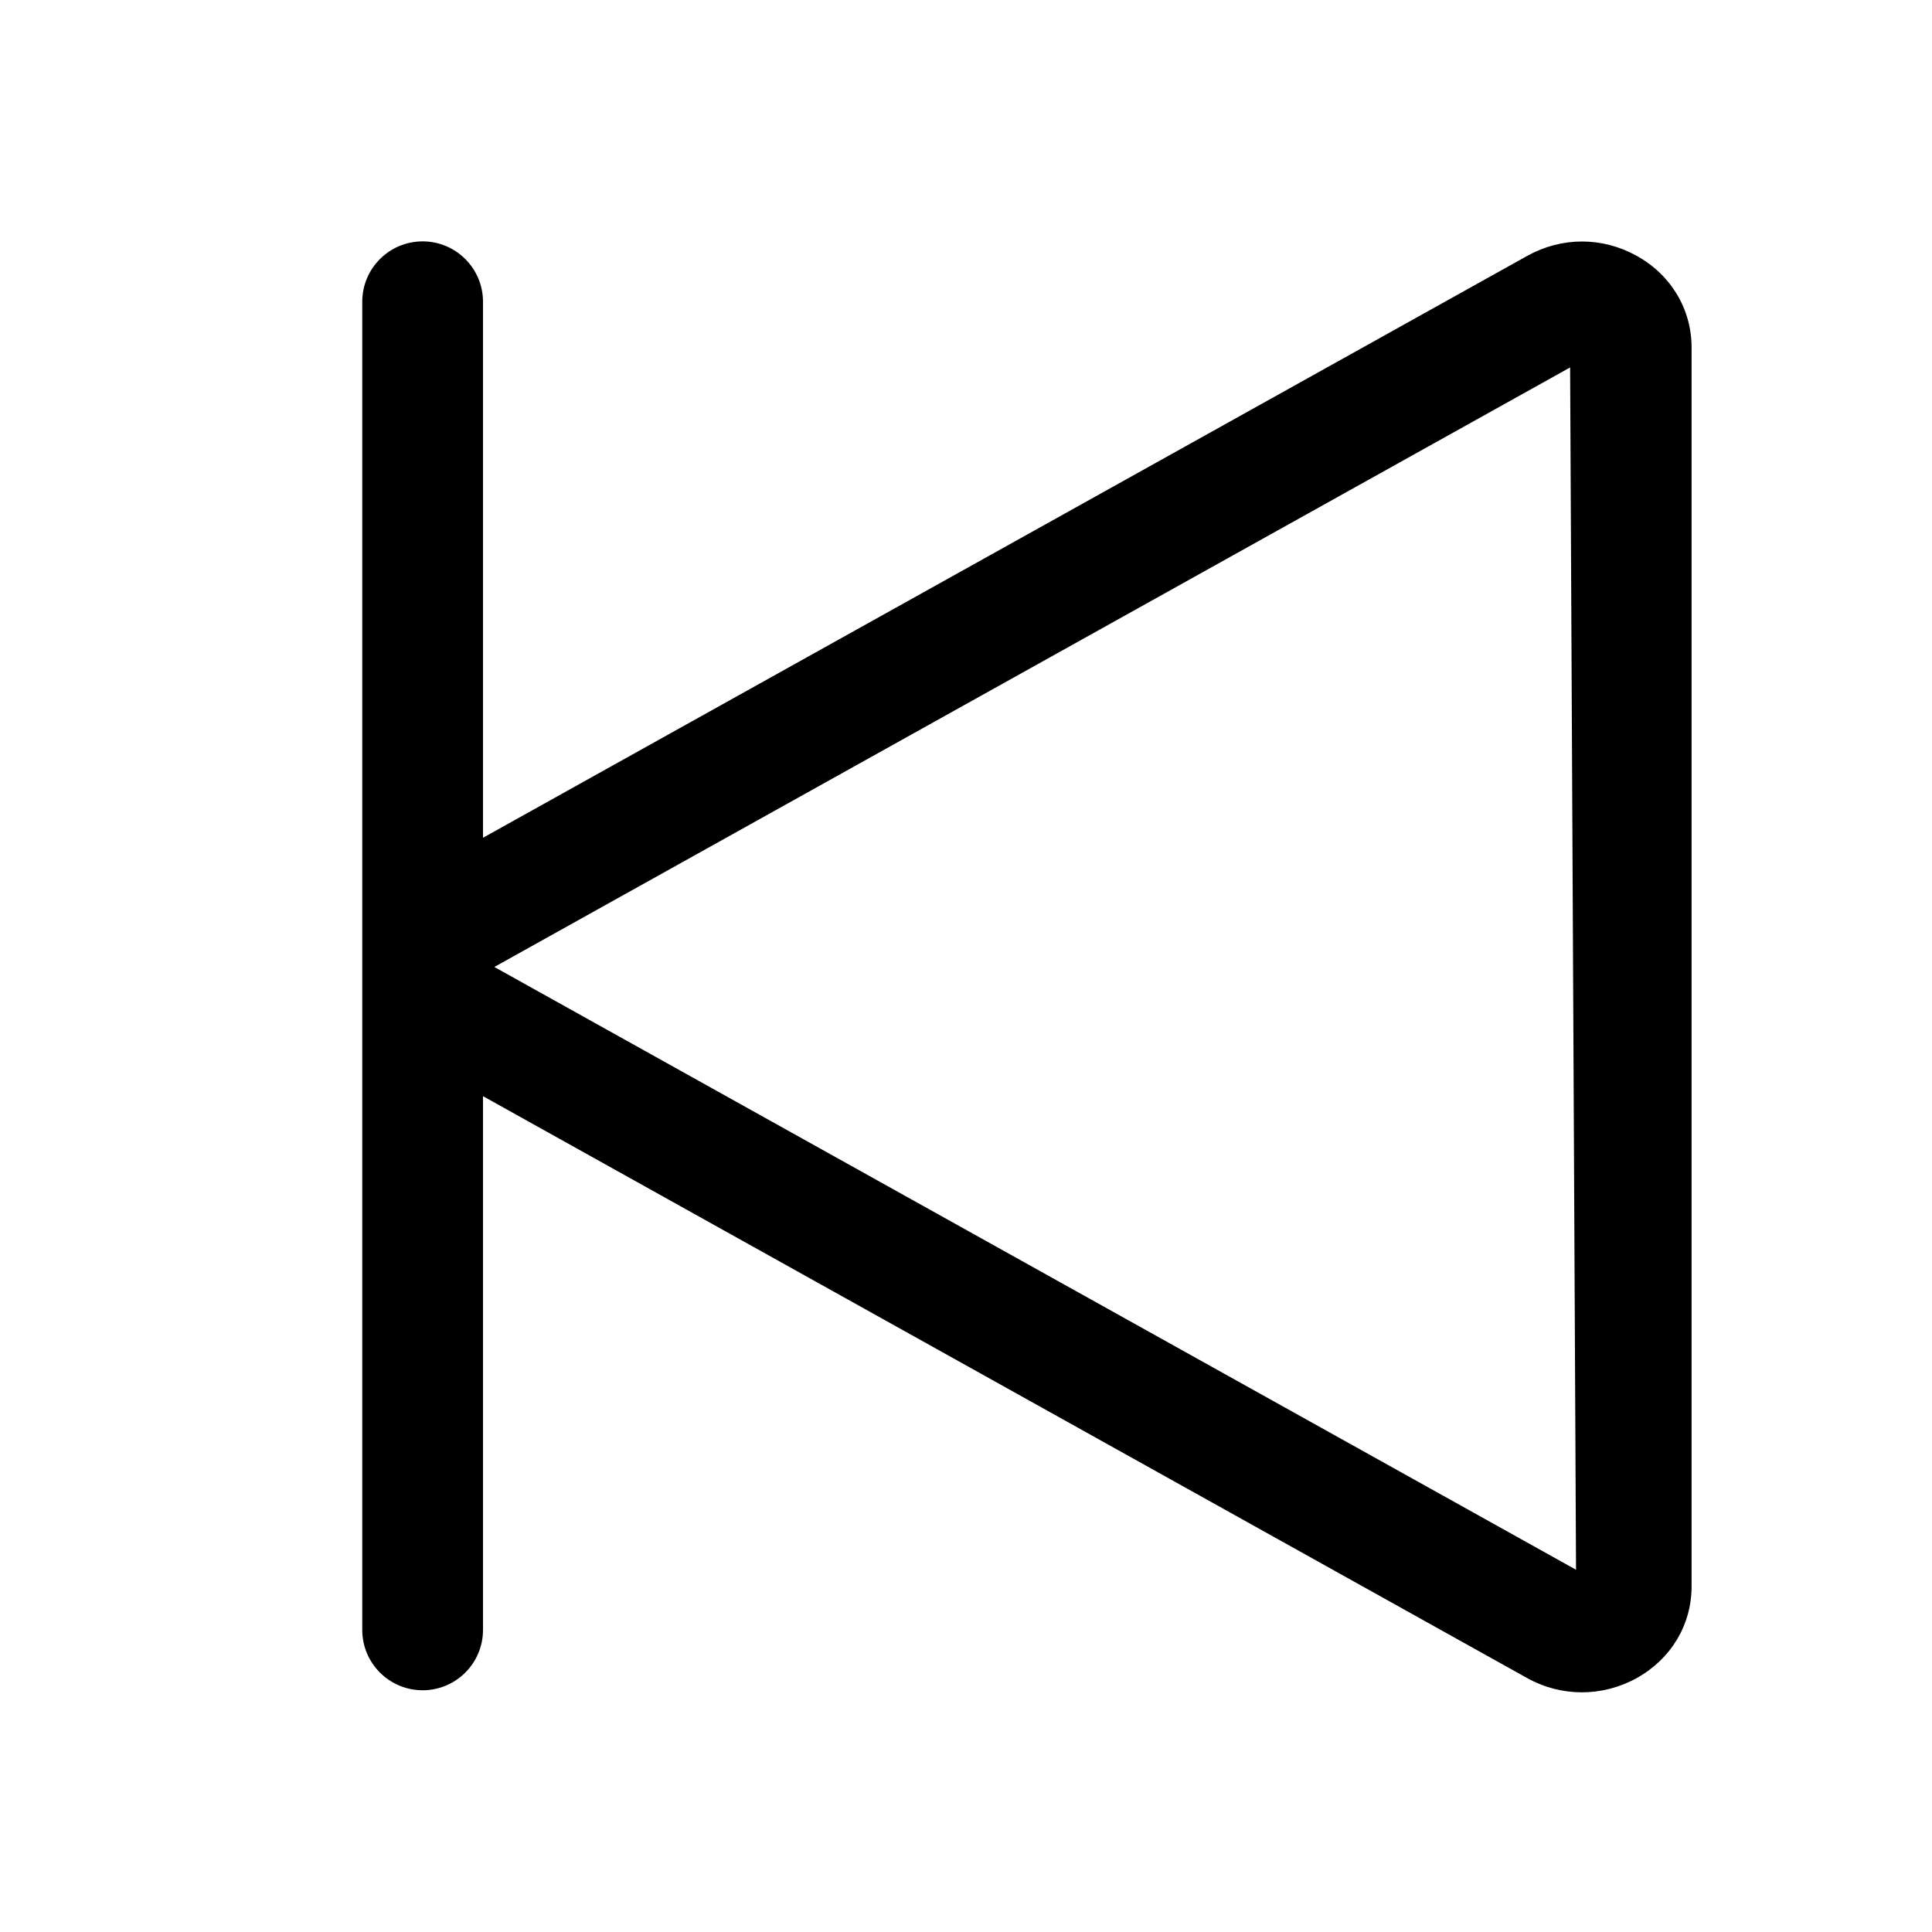 <?xml version="1.0" standalone="no"?><!DOCTYPE svg PUBLIC "-//W3C//DTD SVG 1.1//EN" "http://www.w3.org/Graphics/SVG/1.1/DTD/svg11.dtd"><svg t="1707918752955" class="icon" viewBox="0 0 1024 1024" version="1.1" xmlns="http://www.w3.org/2000/svg" p-id="2222" xmlns:xlink="http://www.w3.org/1999/xlink" width="128" height="128"><path d="M192 863.872c0 17.664 14.336 32 32 32S256 881.536 256 863.872l-1e-8-282.88L809.408 889.408c18.176 10.112 39.936 10.048 58.112 1e-8C885.76 879.232 896.576 861.12 896.576 840.832l0-656.64c0-20.224-10.816-38.464-29.056-48.576C858.432 130.56 848.512 128 838.528 128s-19.968 2.56-29.056 7.616L256 444.032l0-284.096c0-17.664-14.336-32-32-32s-32 14.336-32 32L192 863.872zM832.192 194.752L835.328 832l-573.312-319.488L832.192 194.752z" p-id="2223"></path></svg>